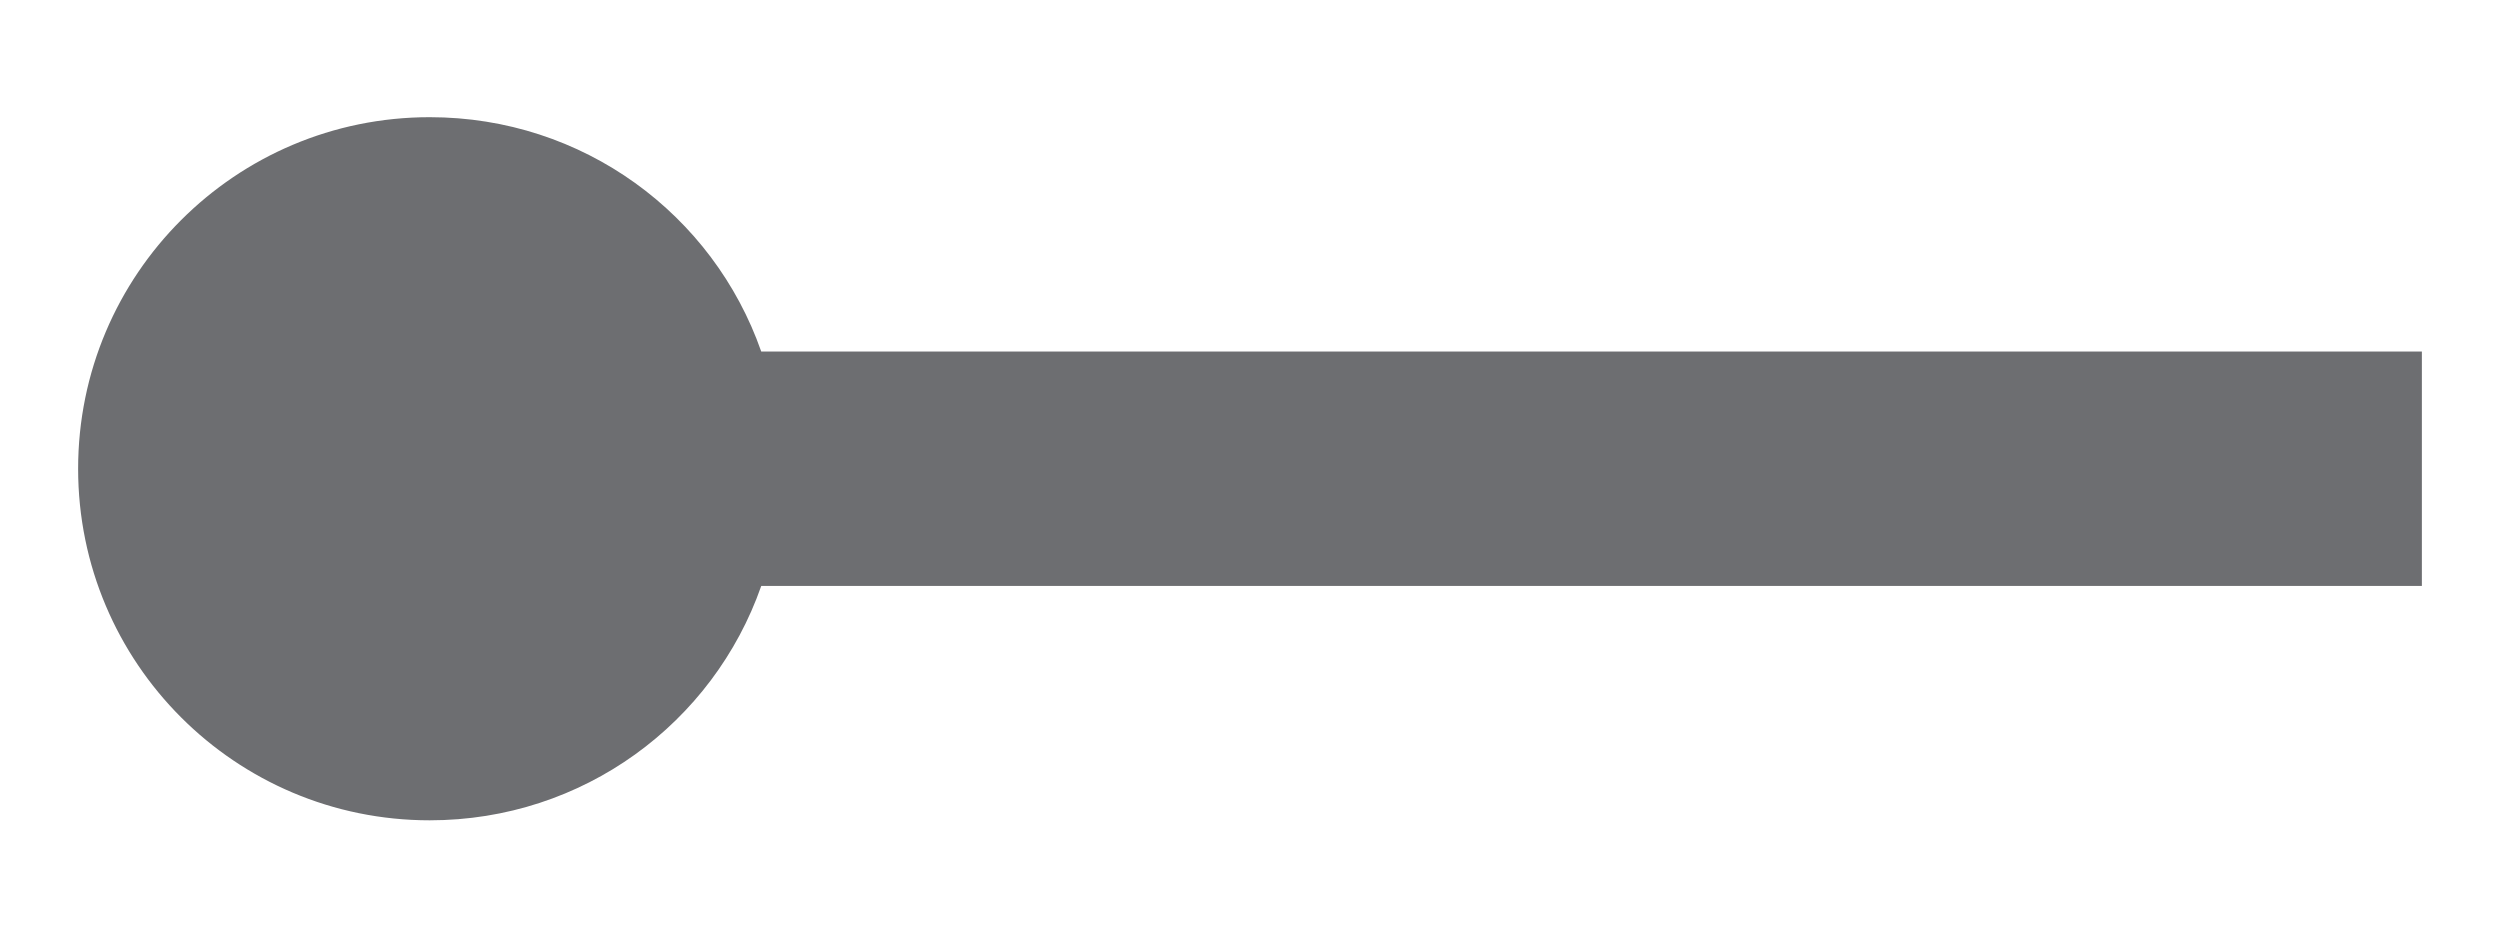 <?xml version="1.0" encoding="UTF-8" standalone="no"?>
<svg width="16px" height="6px" viewBox="0 0 16 6" version="1.1" xmlns="http://www.w3.org/2000/svg" xmlns:xlink="http://www.w3.org/1999/xlink">
    <!-- Generator: sketchtool 41.2 (35397) - http://www.bohemiancoding.com/sketch -->
    <title>56DEC5D9-06AB-4F6F-91CB-77FC32C4E95F</title>
    <desc>Created with sketchtool.</desc>
    <defs></defs>
    <g id="Alpha-4---SOP" stroke="none" stroke-width="1" fill="none" fill-rule="evenodd">
        <g id="077.12-A4-QS-SOP-Draw-Elements" transform="translate(-627, -136)">
            <g id="Group-4-Copy-5" transform="translate(536, 101)">
                <g id="starts-with" transform="translate(90, 29)">
                    <g id="ray-start">
                        <polygon id="Shape-Copy" points="0 0 18 0 18 18 0 18"></polygon>
                        <path d="M5.872,8.25 L16.5,8.25 L16.5,9.75 L5.872,9.75 C5.565,10.627 4.732,11.25 3.75,11.25 C2.507,11.25 1.5,10.243 1.5,9 C1.5,7.757 2.507,6.75 3.75,6.75 C4.732,6.75 5.565,7.372 5.872,8.25 Z" id="Shape" fill="#6D6E71"></path>
                    </g>
                </g>
            </g>
        </g>
    </g>
</svg>